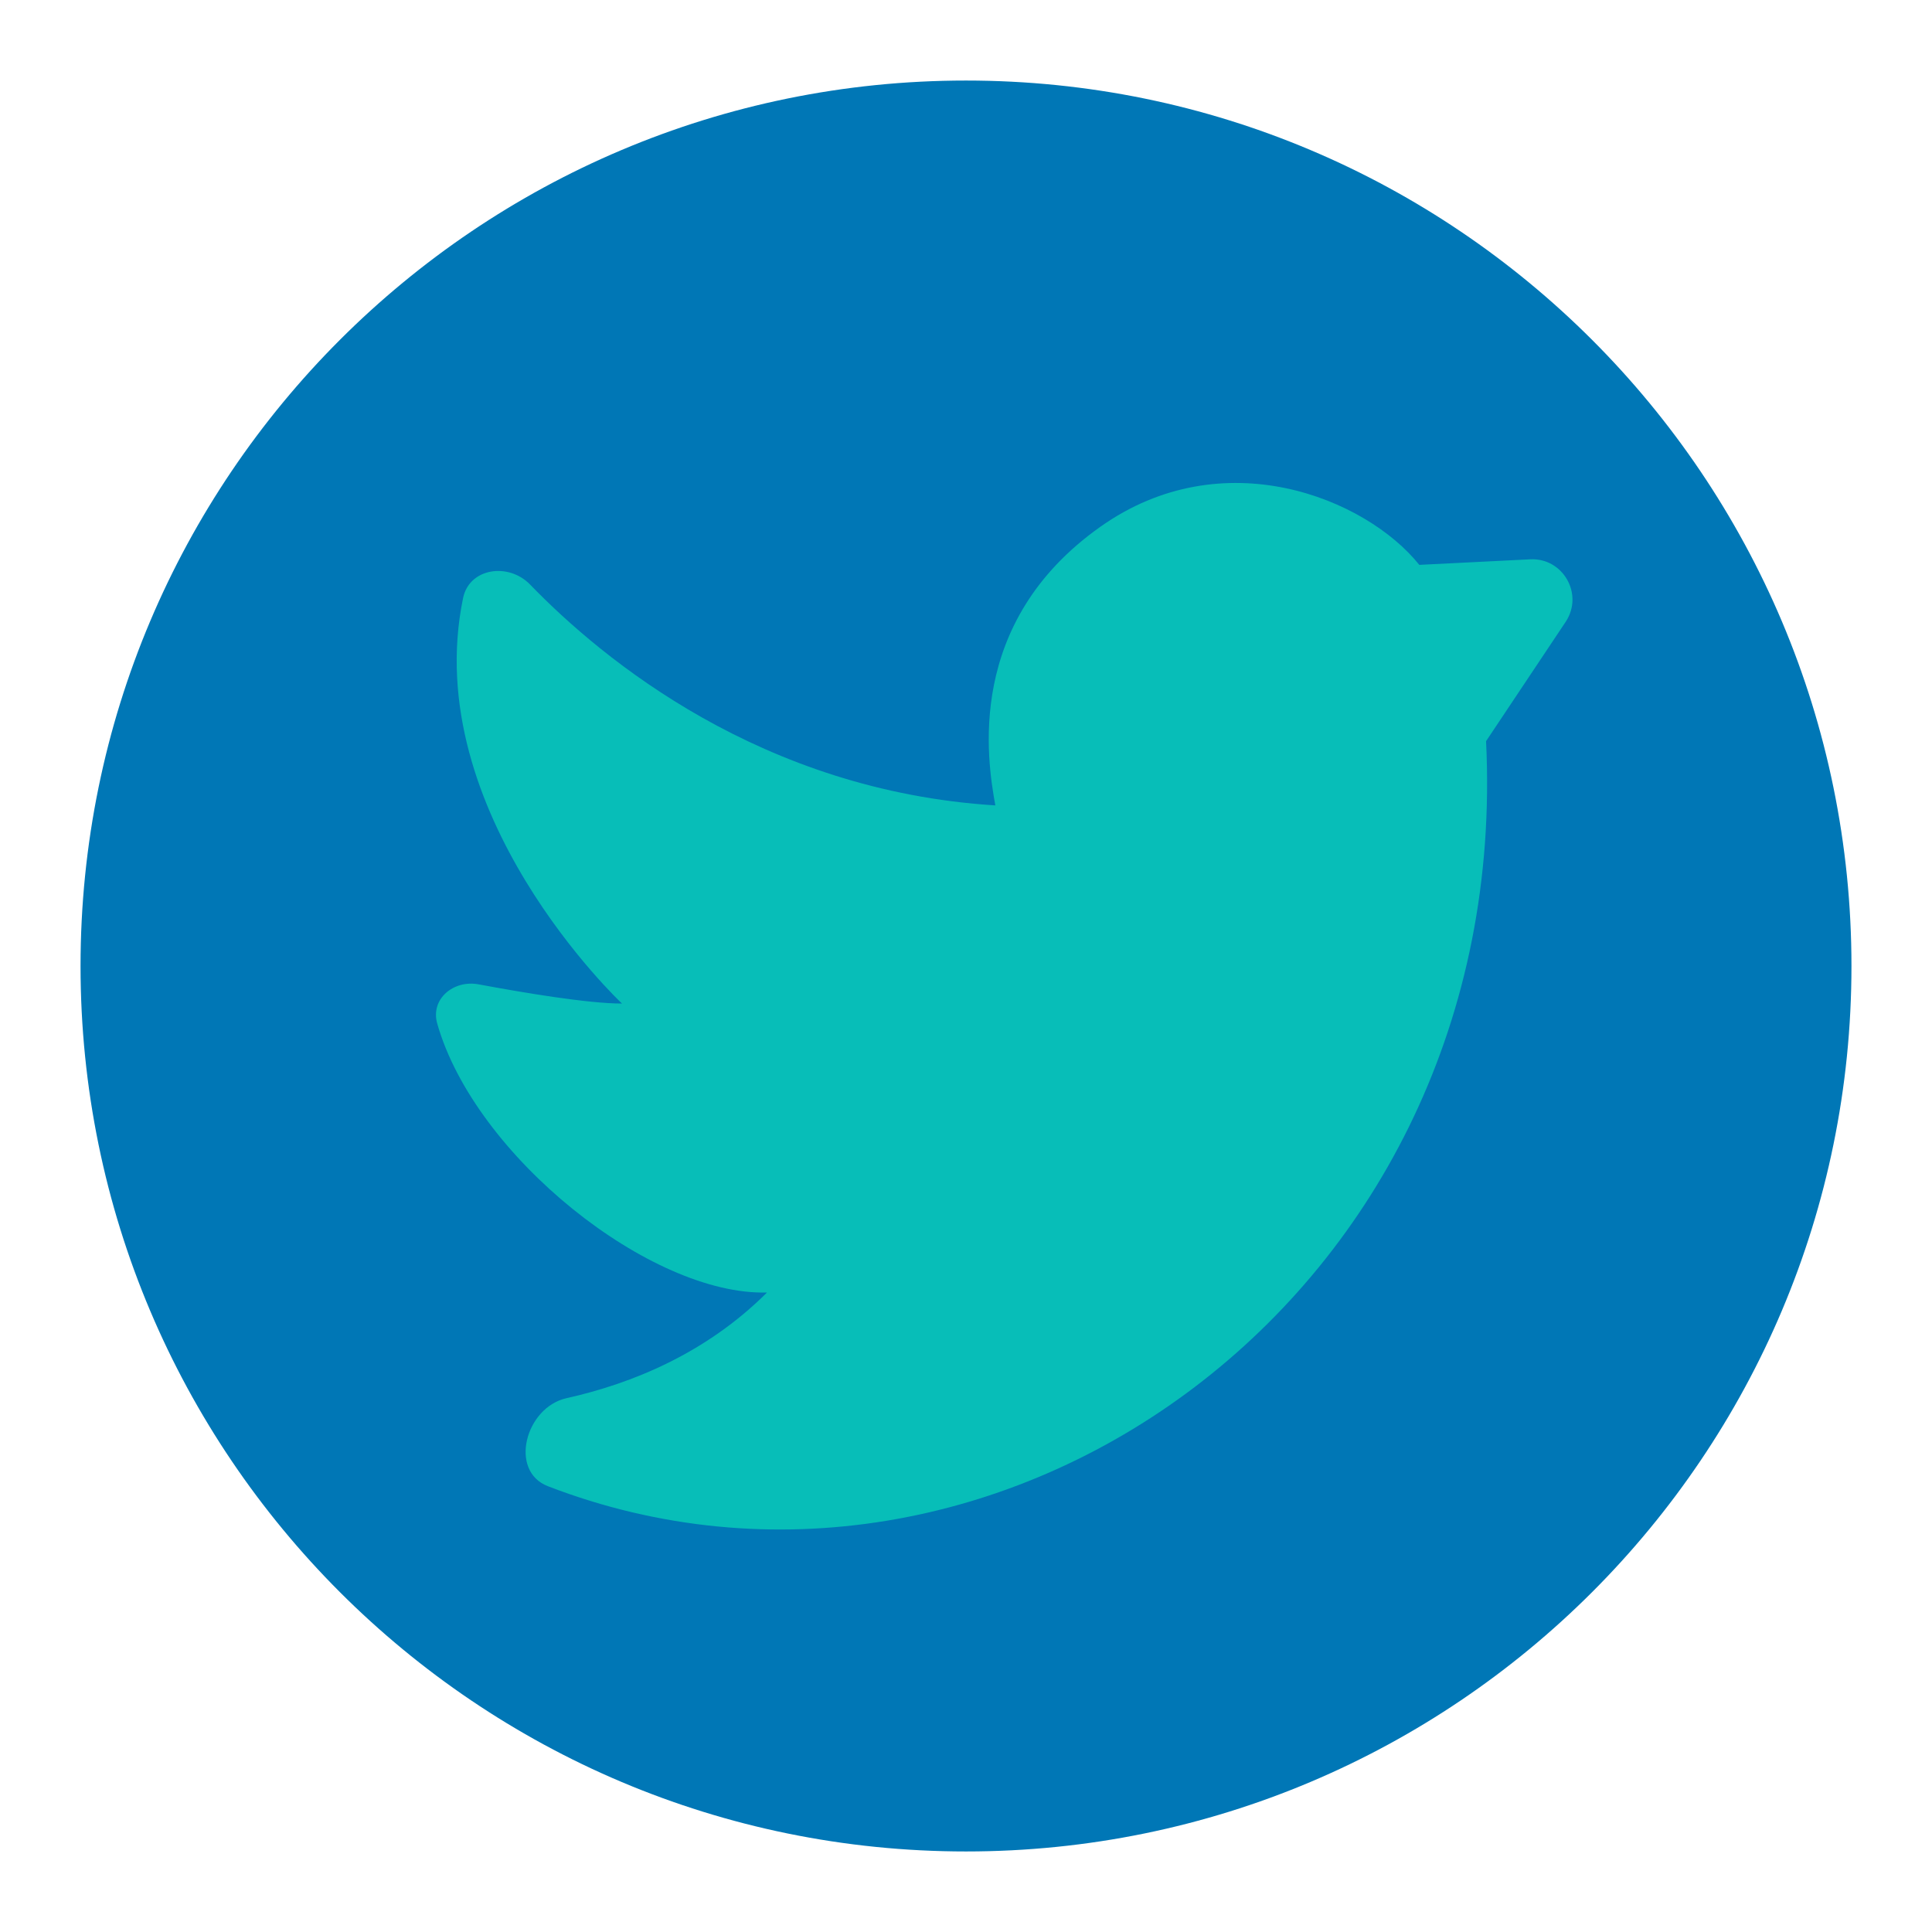 <svg width="16" height="16" viewBox="0 0 16 16" fill="none" xmlns="http://www.w3.org/2000/svg">
<path d="M8 0.667C12.05 0.667 15.333 3.95 15.333 8C15.333 12.05 12.05 15.333 8 15.333C3.95 15.333 0.667 12.05 0.667 8C0.667 3.95 3.95 0.667 8 0.667Z" fill="#0077B6"/>
<path d="M9.112 4.363C7.992 5.156 8.174 6.29 8.243 6.67C6.308 6.549 4.993 5.464 4.39 4.841C4.212 4.657 3.887 4.702 3.835 4.953C3.466 6.732 5.151 8.311 5.151 8.311C4.868 8.311 4.335 8.221 3.964 8.152C3.756 8.113 3.563 8.273 3.621 8.477C3.932 9.573 5.389 10.731 6.352 10.704C5.847 11.208 5.234 11.458 4.692 11.579C4.351 11.655 4.212 12.182 4.537 12.308C8.234 13.734 12.533 10.751 12.307 6.138L12.966 5.15C13.118 4.922 12.945 4.618 12.672 4.632L11.754 4.678C11.31 4.124 10.127 3.643 9.112 4.363Z" fill="#07BEB8"/>
</svg>
